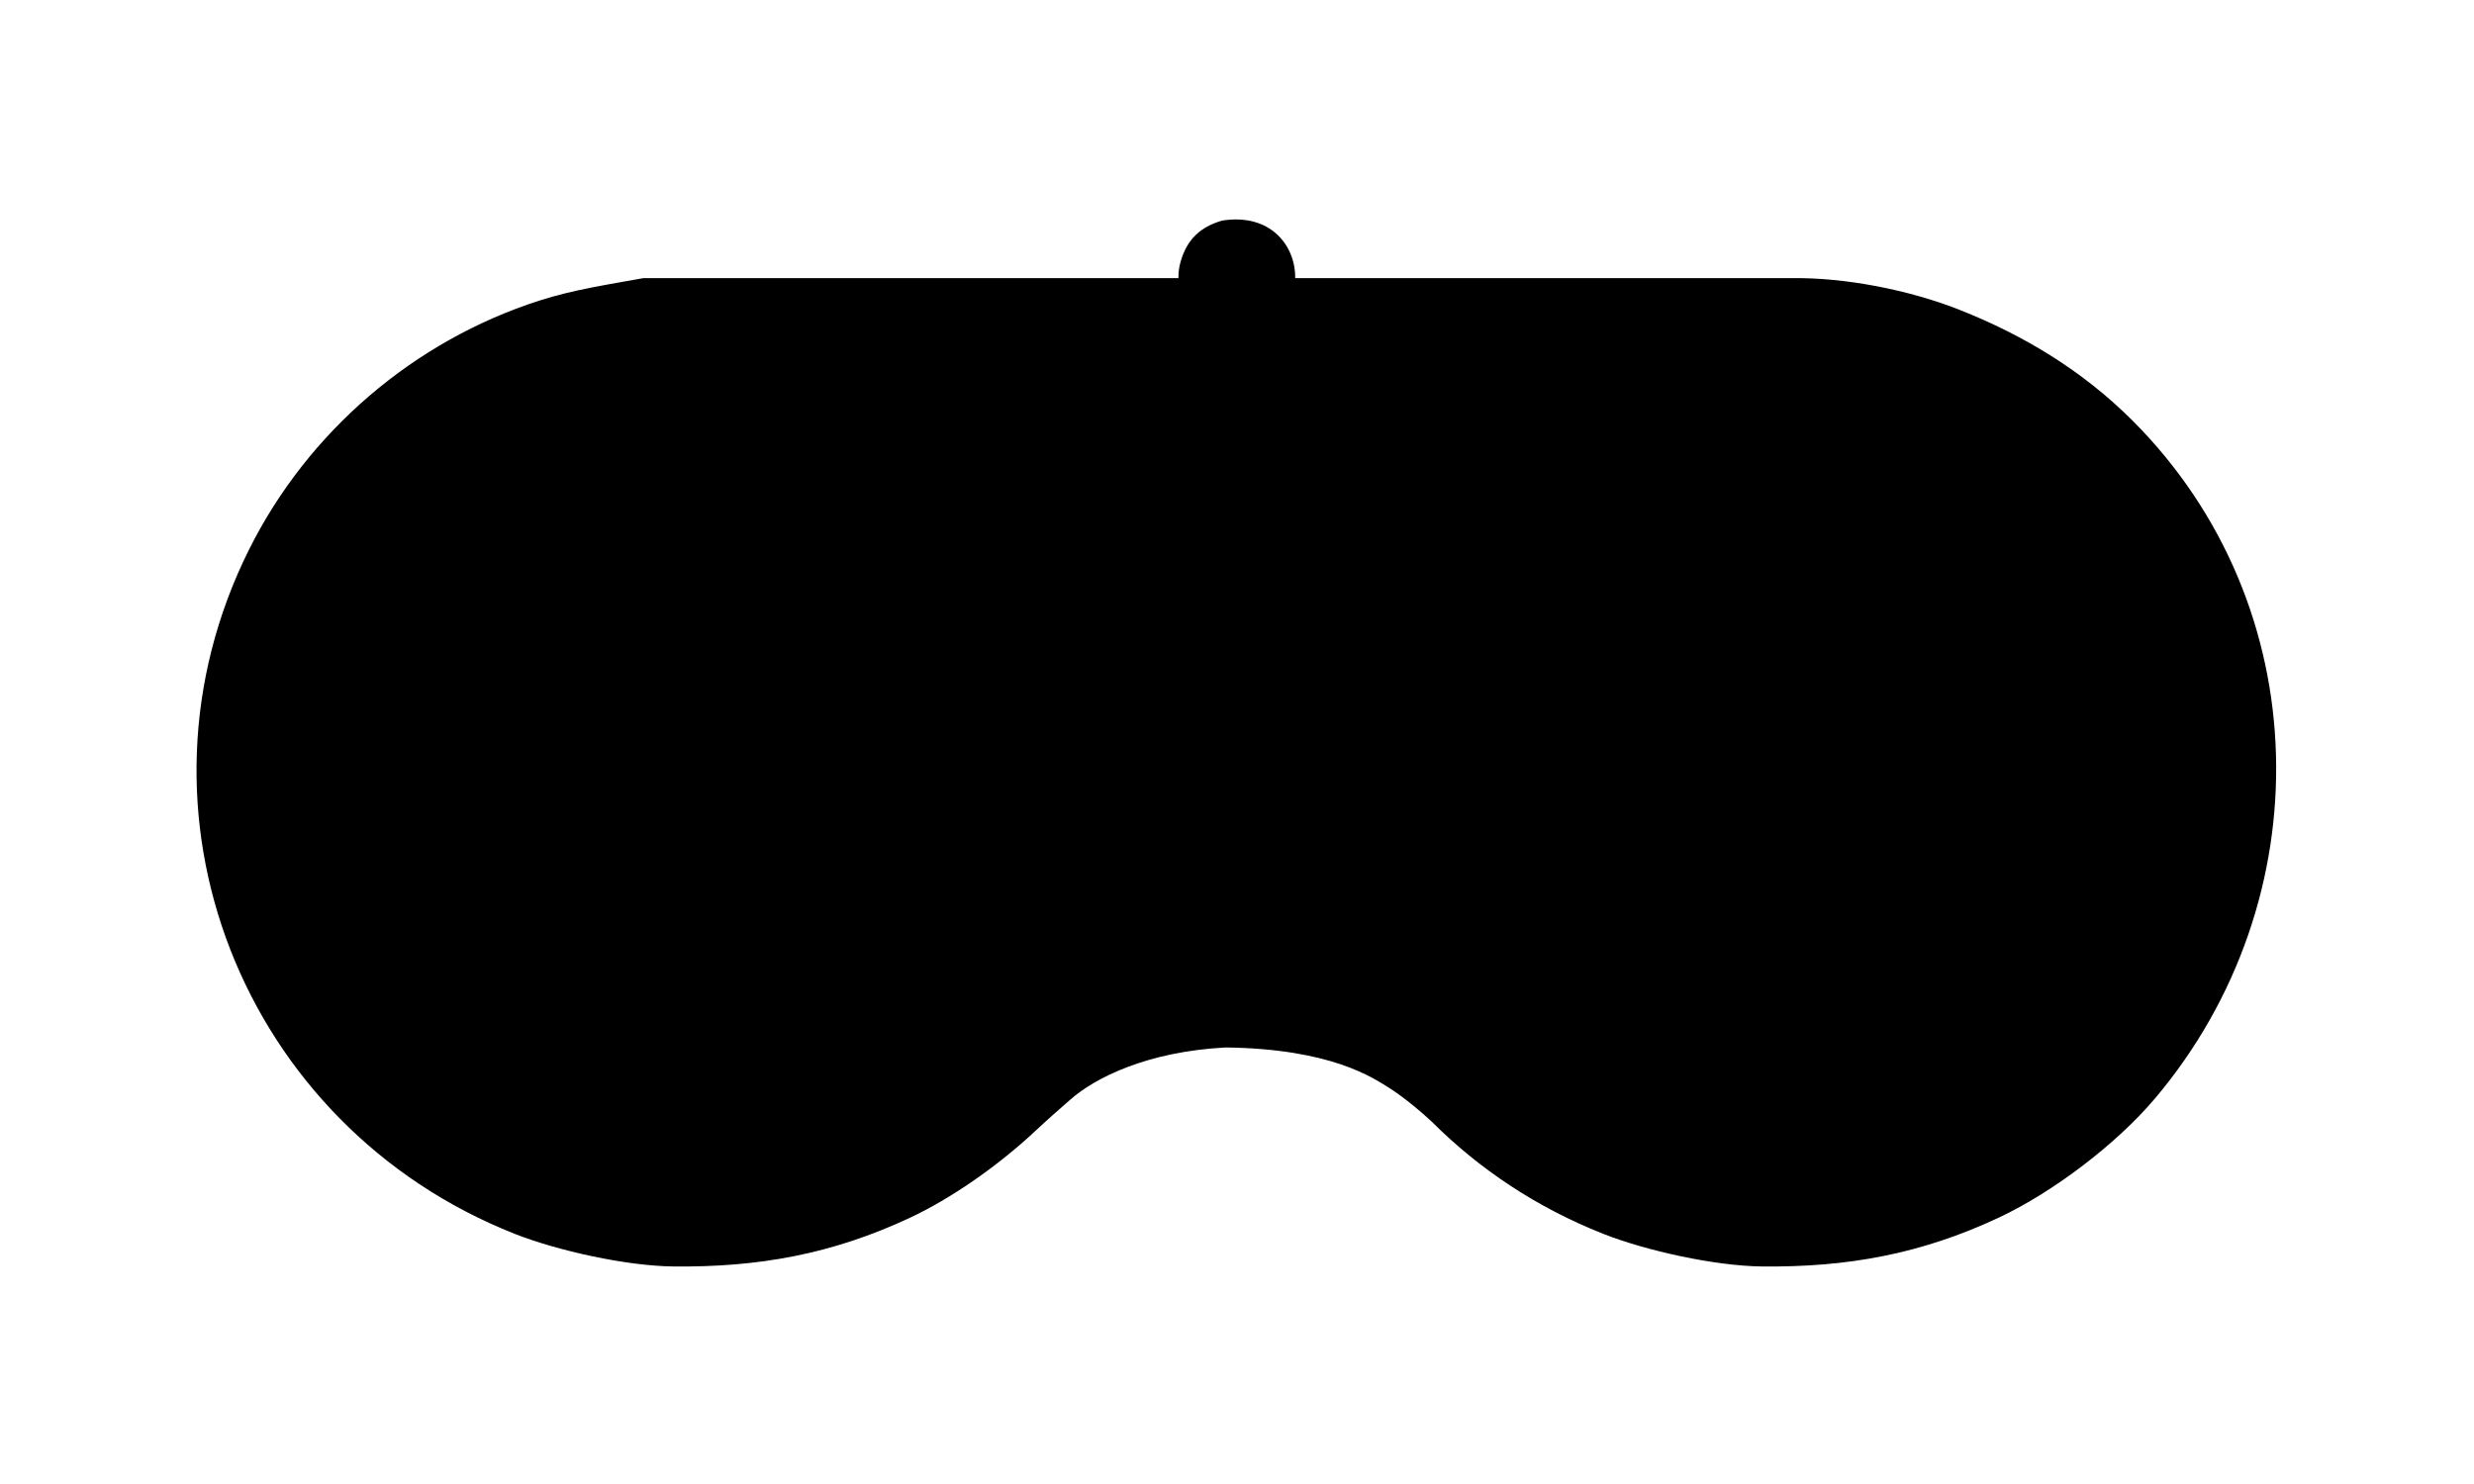 <?xml version="1.0" encoding="UTF-8" standalone="no"?>
<!DOCTYPE svg PUBLIC "-//W3C//DTD SVG 20010904//EN"
              "http://www.w3.org/TR/2001/REC-SVG-20010904/DTD/svg10.dtd">

<svg xmlns="http://www.w3.org/2000/svg"
     width="6.944in" height="4.167in"
     viewBox="0 0 500 300">
  <path id="Selection"
        fill="#000000" stroke="none" stroke-width="0"
        d="M 238.17,56.13
           C 238.15,55.10 238.28,54.05 238.57,53.00
             239.84,48.39 242.60,45.84 247.00,44.57
             256.71,43.03 261.82,49.58 261.76,56.14
             261.77,56.19 261.77,56.20 261.81,56.20
             306.23,56.20 346.70,56.20 350.00,56.21
             350.00,56.21 362.00,56.21 362.00,56.21
             372.83,56.02 385.93,58.62 396.00,62.60
             409.14,67.80 420.93,74.96 430.99,85.01
             468.43,122.46 469.33,181.97 435.56,222.00
             427.79,231.21 414.95,240.97 404.00,246.11
             388.25,253.51 373.28,256.20 356.00,256.00
             346.62,255.89 332.74,252.85 324.00,249.40
             310.55,244.08 299.00,236.34 289.44,226.81
             284.56,222.25 280.81,219.94 280.81,219.94
             277.50,217.88 269.09,212.00 247.73,211.73
             231.91,212.55 221.34,217.84 216.34,222.25
             213.81,224.47 211.55,226.44 209.21,228.64
             201.75,235.62 192.33,242.20 184.00,246.11
             168.25,253.51 153.28,256.20 136.00,256.00
             126.62,255.89 112.74,252.85 104.00,249.40
             48.87,227.59 23.80,164.13 50.37,111.00
             62.27,87.20 83.68,68.87 109.00,60.75
             115.86,58.54 122.91,57.50 130.00,56.21
             130.00,56.21 142.00,56.21 142.00,56.21
             147.32,56.21 191.69,56.21 238.11,56.21
             238.16,56.20 238.16,56.18 238.17,56.13 Z" />
</svg>
